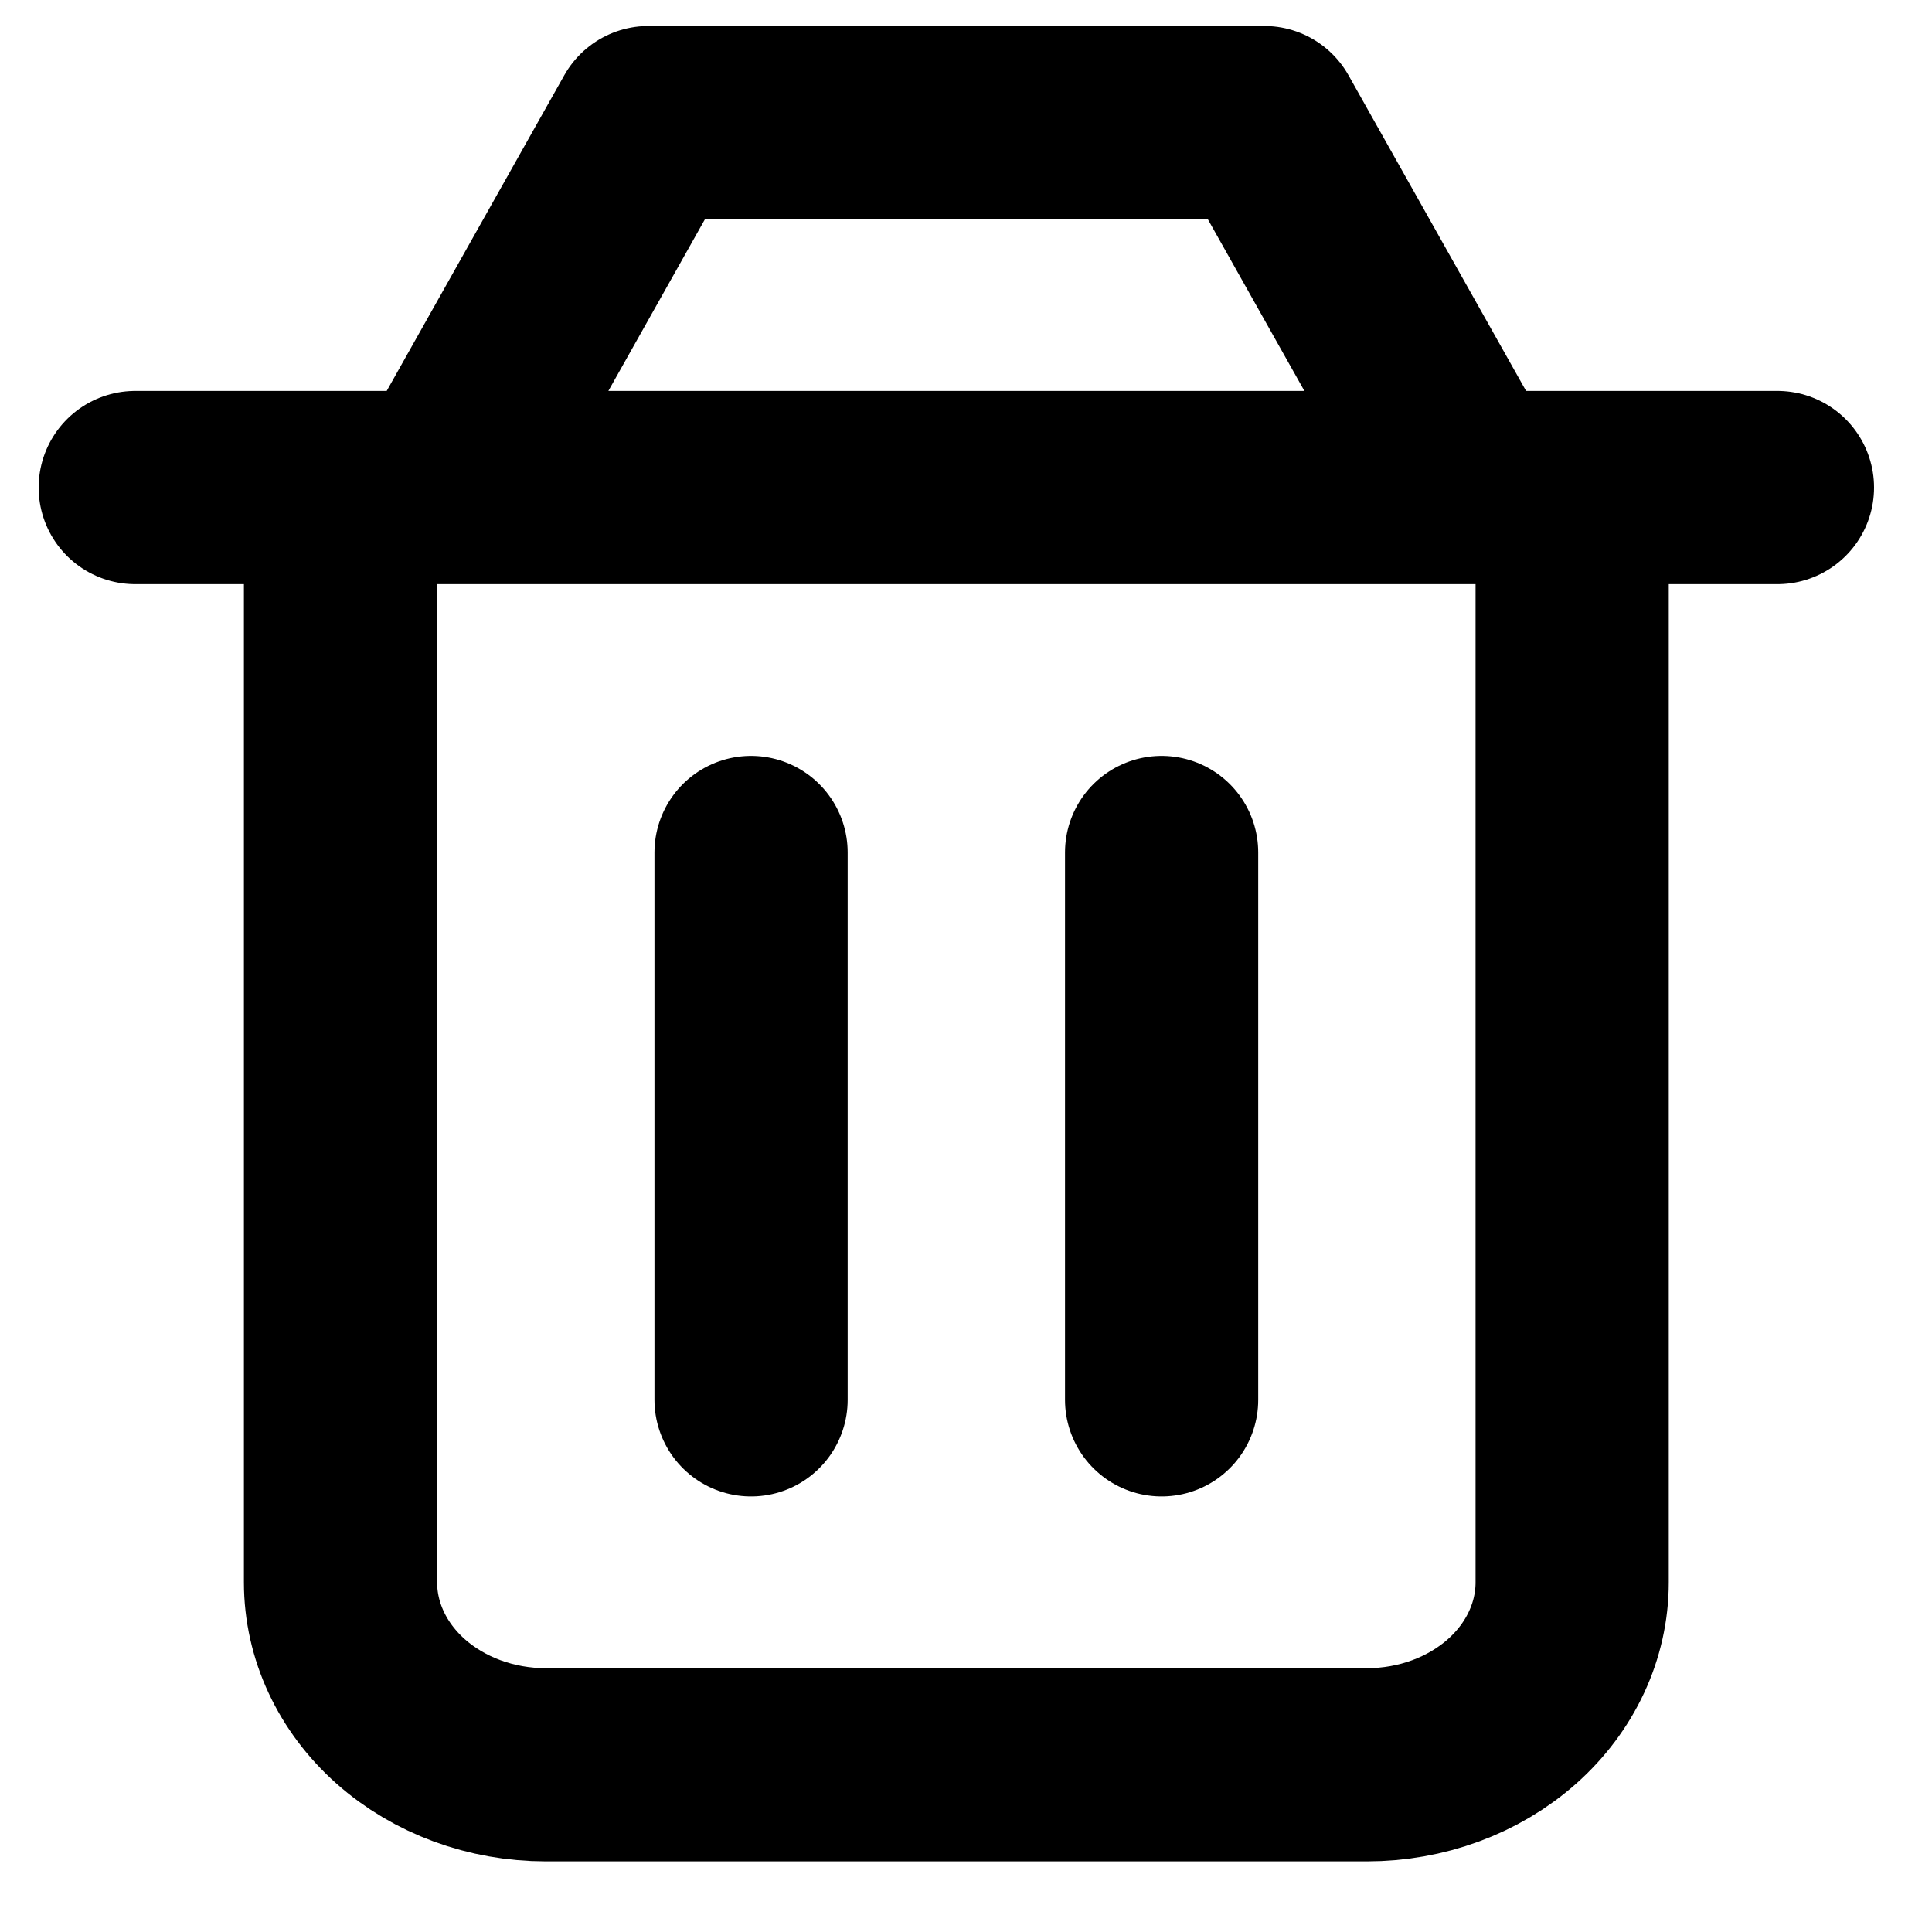 <svg width="20" height="20" viewBox="0 0 20 20" fill="none" xmlns="http://www.w3.org/2000/svg">
<path d="M12.025 8.825V14.491M7.775 8.825V14.491M3.525 5.047V16.38C3.525 16.881 3.749 17.362 4.147 17.716C4.546 18.07 5.086 18.269 5.65 18.269H14.15C14.714 18.269 15.254 18.07 15.653 17.716C16.051 17.362 16.275 16.881 16.275 16.38V5.047M1.4 5.047H18.4M4.588 5.047L6.713 1.269H13.088L15.213 5.047" stroke="black" stroke-width="2" stroke-linecap="round" stroke-linejoin="round"/>
</svg>
